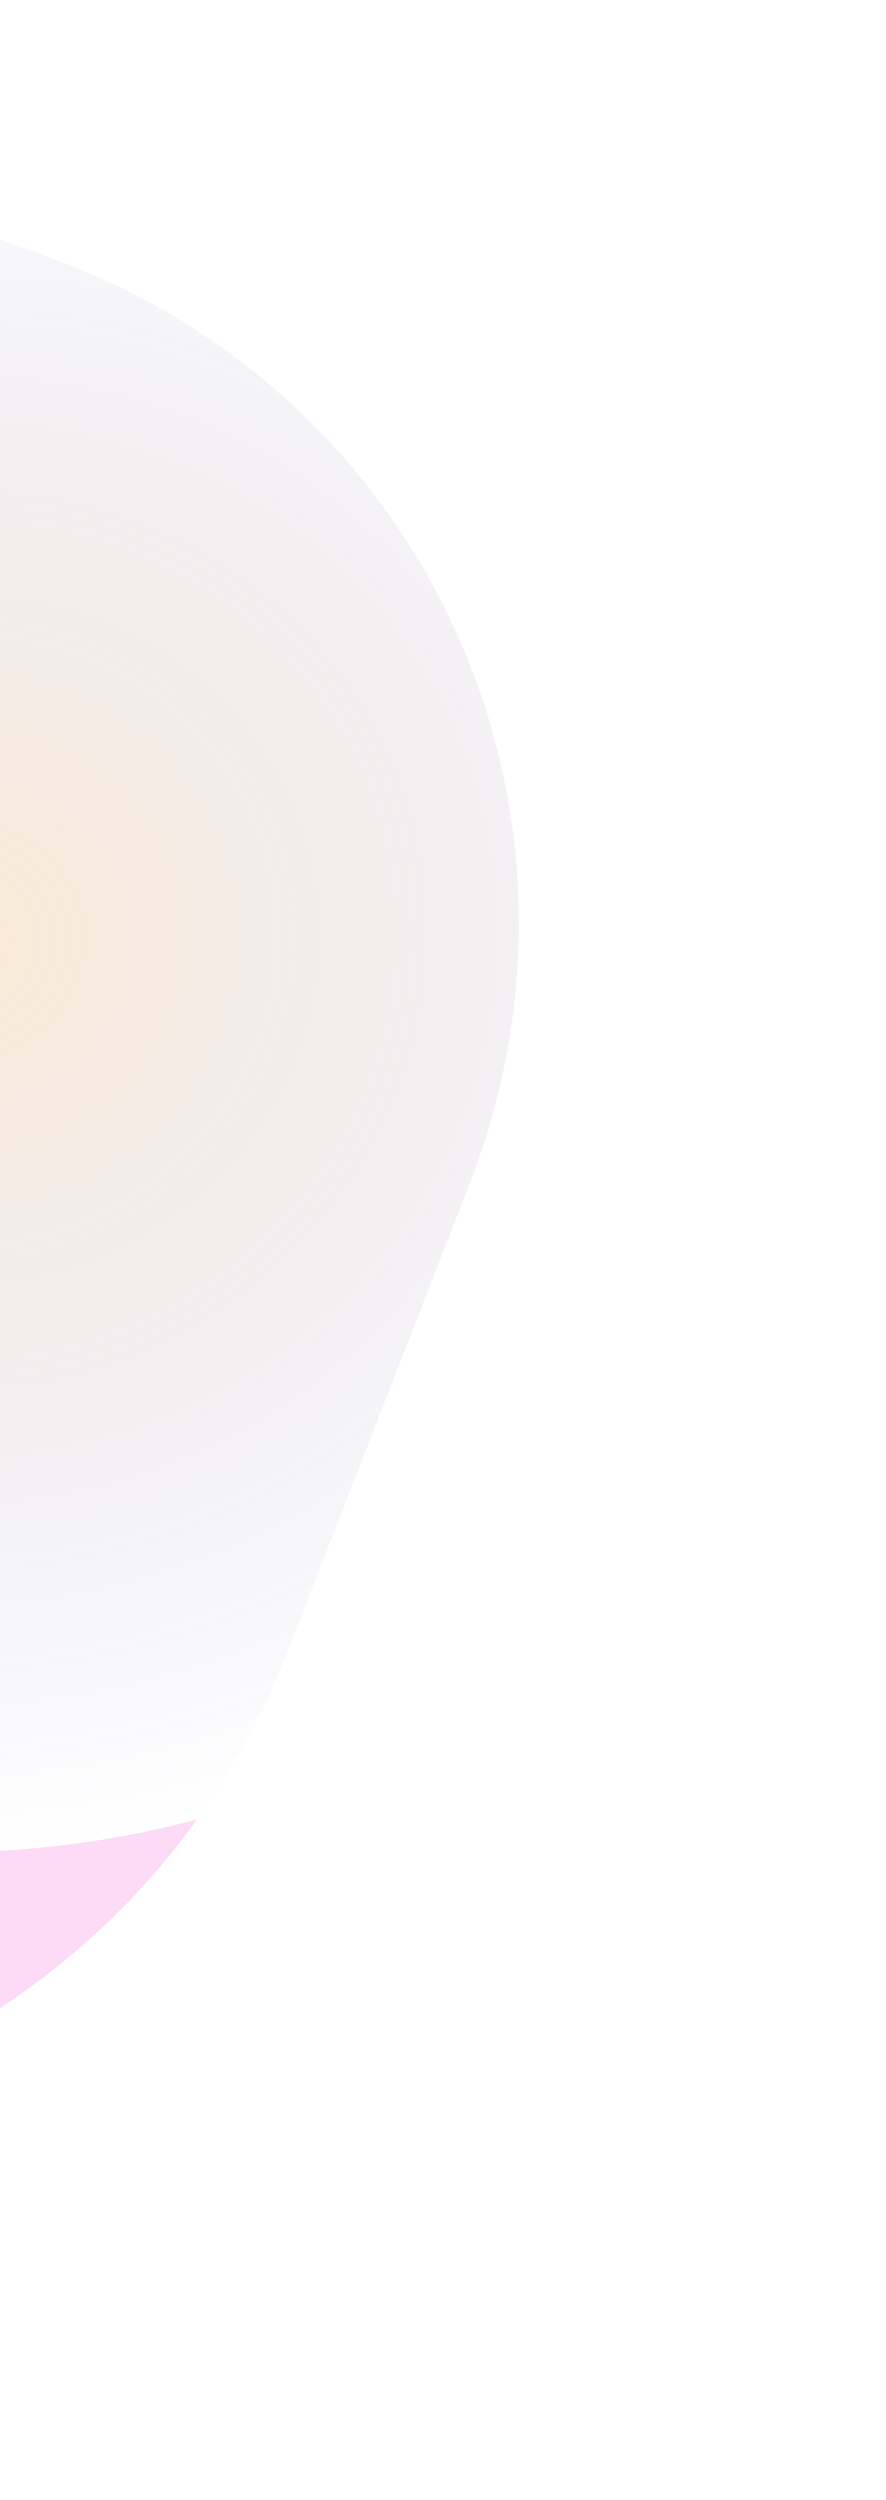<svg width="293" height="826" viewBox="0 0 293 826" fill="none" xmlns="http://www.w3.org/2000/svg">
<g style="mix-blend-mode:color-dodge" filter="url(#filter0_f_703_21128)">
<path d="M-220.176 690.333C-94.781 735.442 46.095 671.352 94.479 547.184L155.206 391.34C203.591 267.172 141.161 129.946 15.766 84.837L-159.011 21.963C-284.406 -23.146 -425.282 40.944 -473.666 165.113L-534.393 320.956C-582.777 445.124 -520.347 582.35 -394.952 627.459L-220.176 690.333Z" fill="url(#paint0_radial_703_21128)" fill-opacity="0.25"/>
</g>
<defs>
<filter id="filter0_f_703_21128" x="-671.42" y="-113.125" width="963.653" height="938.544" filterUnits="userSpaceOnUse" color-interpolation-filters="sRGB">
<feFlood flood-opacity="0" result="BackgroundImageFix"/>
<feBlend mode="normal" in="SourceGraphic" in2="BackgroundImageFix" result="shape"/>
<feGaussianBlur stdDeviation="60.323" result="effect1_foregroundBlur_703_21128"/>
</filter>
<radialGradient id="paint0_radial_703_21128" cx="0" cy="0" r="1" gradientUnits="userSpaceOnUse" gradientTransform="translate(-11.282 309.838) rotate(154.166) scale(309.735 302.933)">
<stop stop-color="#F2AF57"/>
<stop offset="1" stop-color="#484EB7" stop-opacity="0"/>
<stop offset="1" stop-color="#F76ADB"/>
</radialGradient>
</defs>
</svg>
